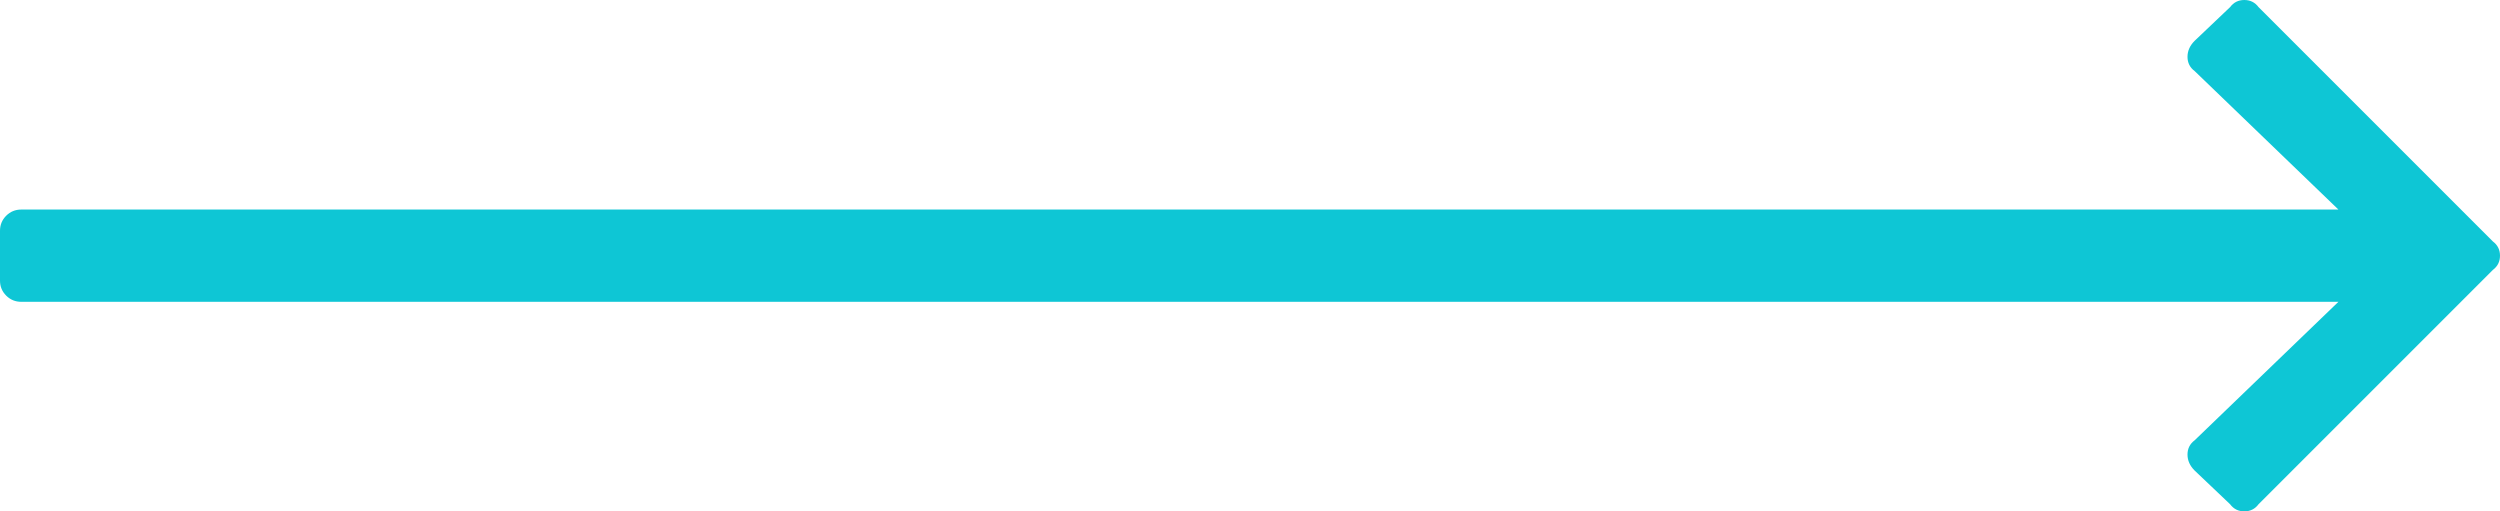 <?xml version="1.0" encoding="UTF-8"?>
<svg width="44px" height="9px" viewBox="0 0 44 9" version="1.1" xmlns="http://www.w3.org/2000/svg" xmlns:xlink="http://www.w3.org/1999/xlink">
    <title></title>
    <g id="Page-1" stroke="none" stroke-width="1" fill="none" fill-rule="evenodd">
        <g id="03-home-3" transform="translate(-606, -4272)" fill="#0EC6D5" fill-rule="nonzero">
            <g id="Group-14-Copy" transform="translate(0, 3857)">
                <g id="Group-6" transform="translate(375, 253)">
                    <g id="Group-12">
                        <path d="M270.5,171 C270.604,171 270.688,170.958 270.75,170.875 L274.875,166.75 C274.958,166.688 275,166.604 275,166.5 C275,166.396 274.958,166.312 274.875,166.25 L270.75,162.125 C270.688,162.042 270.604,162 270.5,162 C270.396,162 270.312,162.042 270.25,162.125 L269.625,162.719 C269.542,162.802 269.5,162.896 269.5,163 C269.5,163.104 269.542,163.188 269.625,163.25 L272.156,165.688 L231.375,165.688 C231.271,165.688 231.182,165.724 231.109,165.797 C231.036,165.87 231,165.958 231,166.062 L231,166.938 C231,167.042 231.036,167.13 231.109,167.203 C231.182,167.276 231.271,167.312 231.375,167.312 L272.156,167.312 L269.625,169.75 C269.542,169.812 269.5,169.896 269.5,170 C269.5,170.104 269.542,170.198 269.625,170.281 L270.25,170.875 C270.312,170.958 270.396,171 270.5,171 Z" id=""></path>
                    </g>
                </g>
            </g>
        </g>
    </g>
</svg>